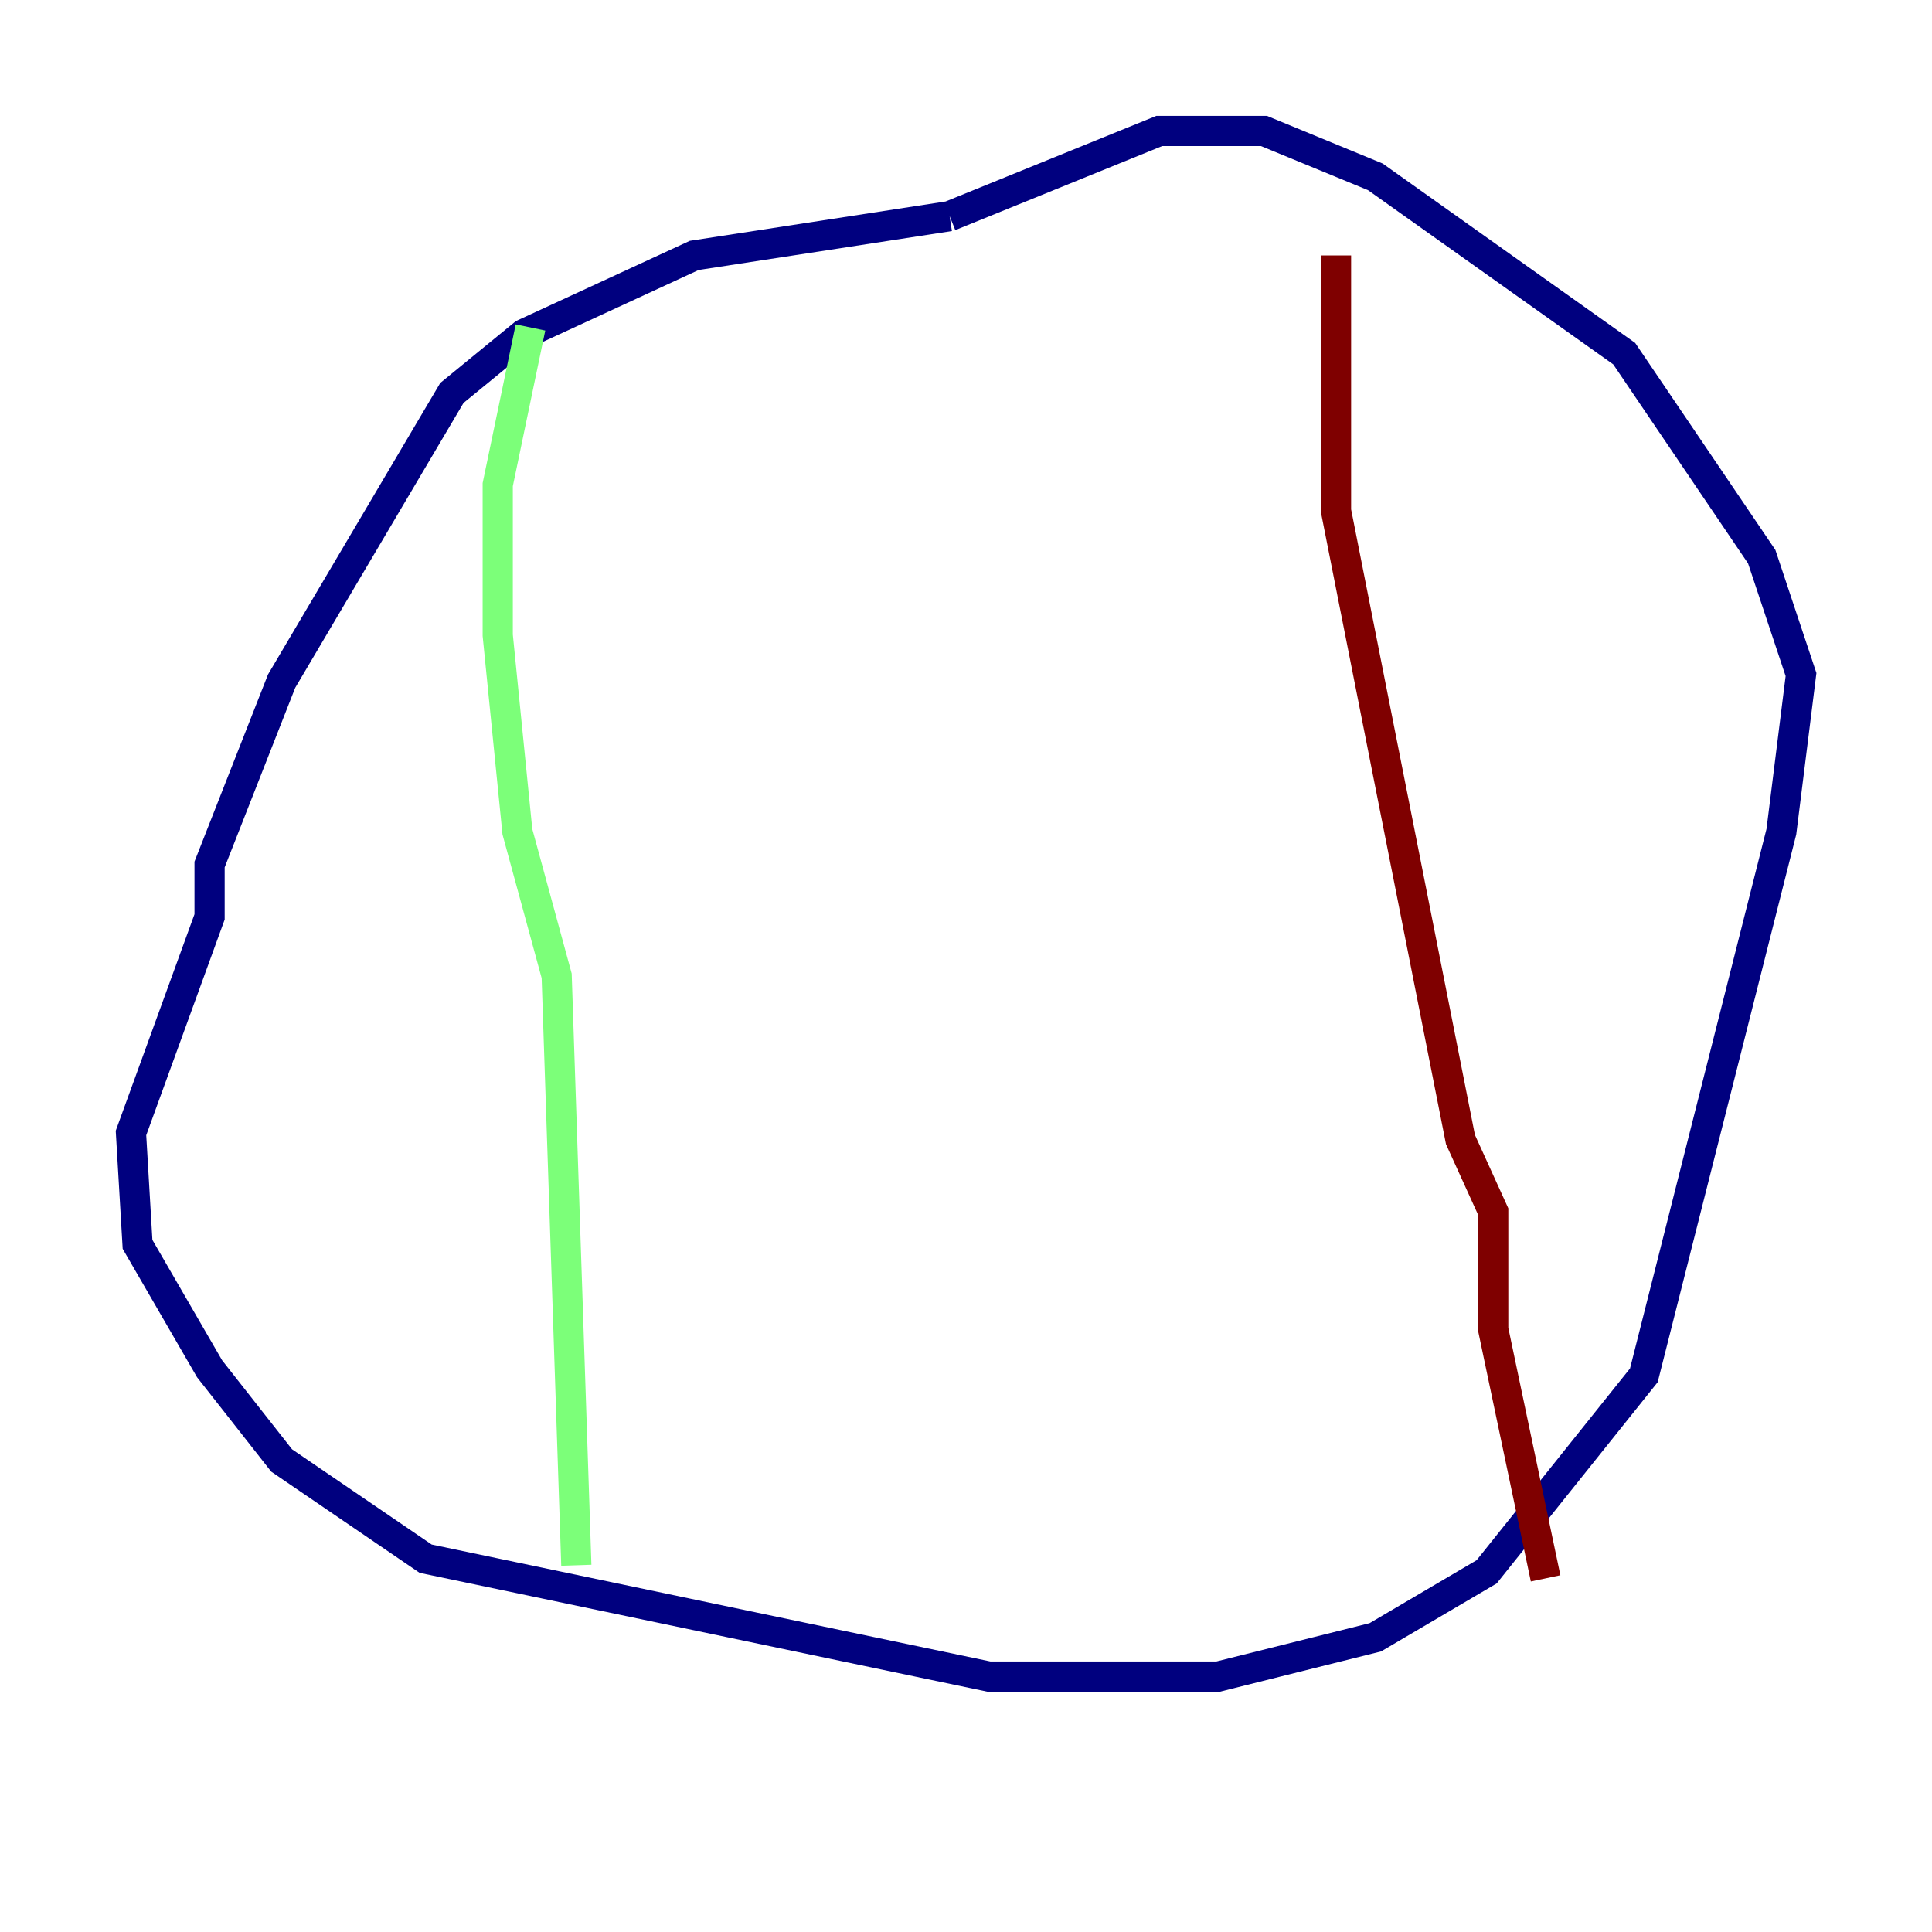 <?xml version="1.0" encoding="utf-8" ?>
<svg baseProfile="tiny" height="128" version="1.2" viewBox="0,0,128,128" width="128" xmlns="http://www.w3.org/2000/svg" xmlns:ev="http://www.w3.org/2001/xml-events" xmlns:xlink="http://www.w3.org/1999/xlink"><defs /><polyline fill="none" points="62.915,14.319 45.993,16.922 34.712,22.129 29.939,26.034 18.658,45.125 13.885,57.275 13.885,60.746 8.678,75.064 9.112,82.441 13.885,90.685 18.658,96.759 28.203,103.268 65.519,111.078 80.705,111.078 91.119,108.475 98.495,104.136 108.909,91.119 118.02,55.105 119.322,44.691 116.719,36.881 107.607,23.43 91.119,11.715 83.742,8.678 76.8,8.678 62.915,14.319" stroke="#00007f" stroke-width="2" /><polyline fill="none" points="35.146,21.695 32.976,32.108 32.976,42.088 34.278,55.105 36.881,64.651 38.183,103.702" stroke="#7cff79" stroke-width="2" /><polyline fill="none" points="88.515,16.922 88.515,33.844 96.759,75.498 98.929,80.271 98.929,88.081 102.4,104.57" stroke="#7f0000" stroke-width="2" /></svg>